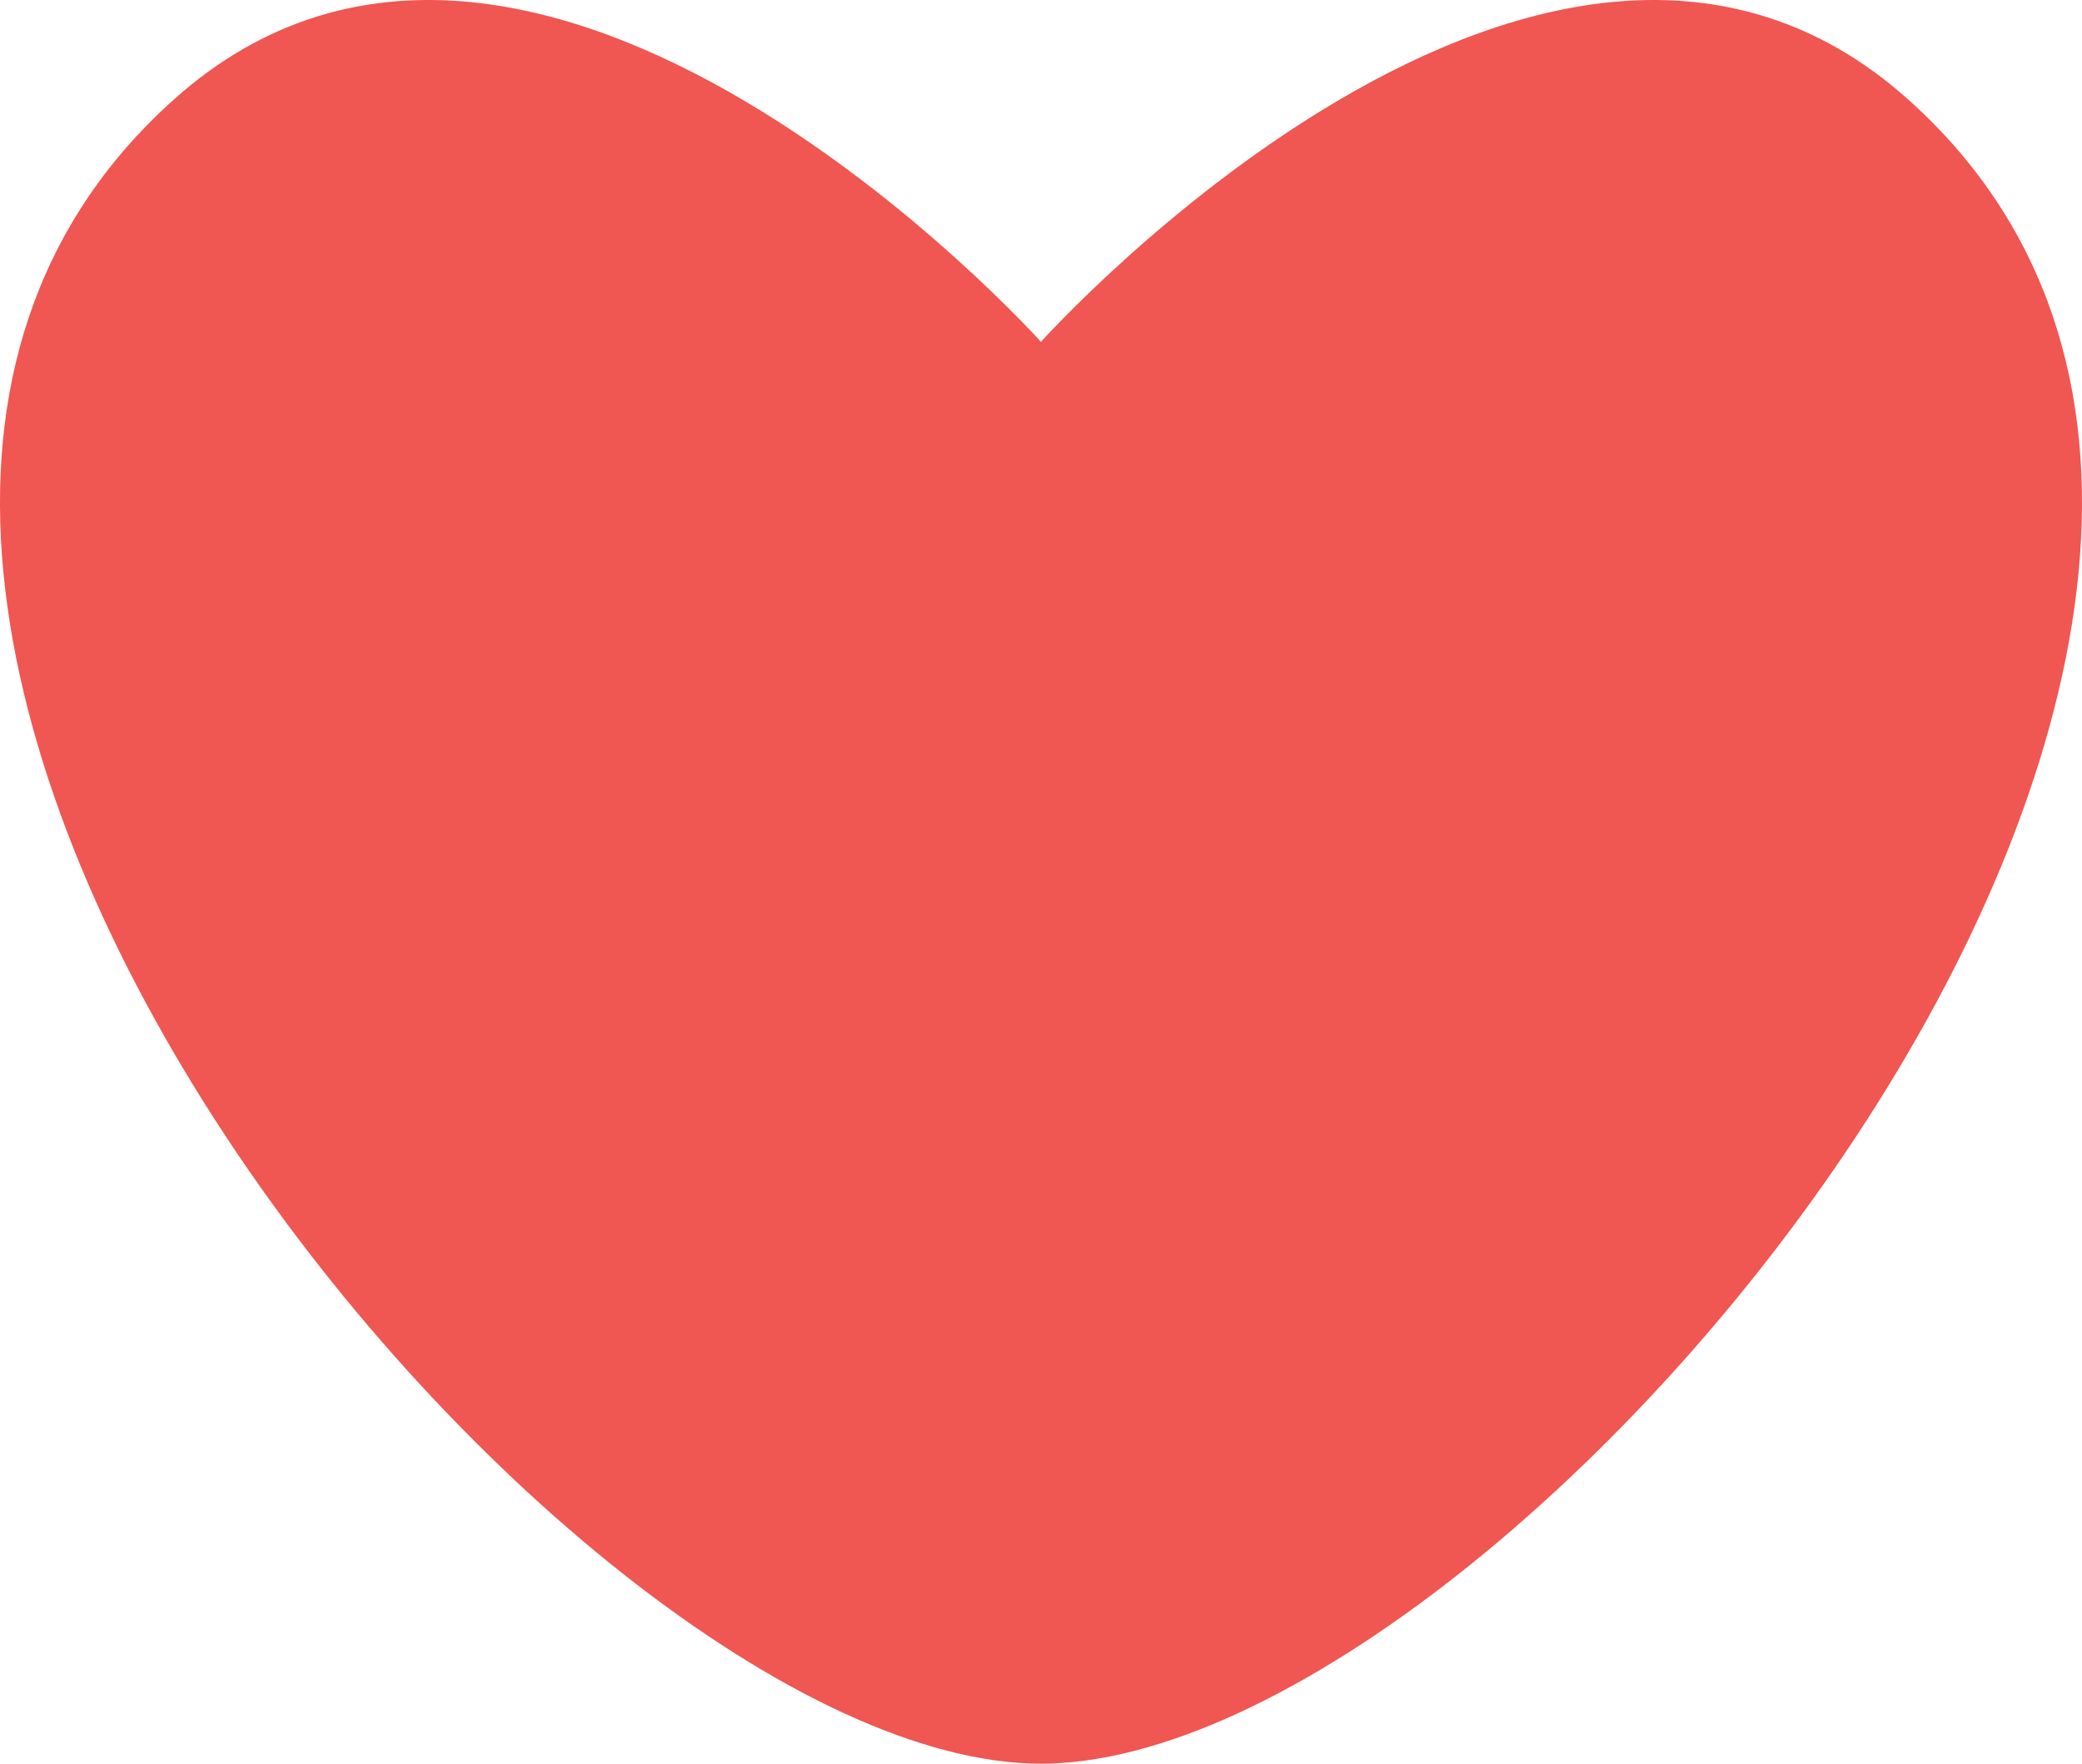 <svg version="1.1" id="图层_1" x="0px" y="0px" width="96.239px" height="81.518px" viewBox="0 0 96.239 81.518" enable-background="new 0 0 96.239 81.518" xml:space="preserve" xmlns="http://www.w3.org/2000/svg" xmlns:xlink="http://www.w3.org/1999/xlink" xmlns:xml="http://www.w3.org/XML/1998/namespace">
  <path fill="#F05652" d="M88.191,4.586C71.533-10.294,48.117,15.8,48.117,15.8S24.709-10.294,8.051,4.586
	c-26.183,23.416,17.986,76.932,40.066,76.932C70.205,81.518,114.366,28.002,88.191,4.586z" class="color c1"/>
</svg>